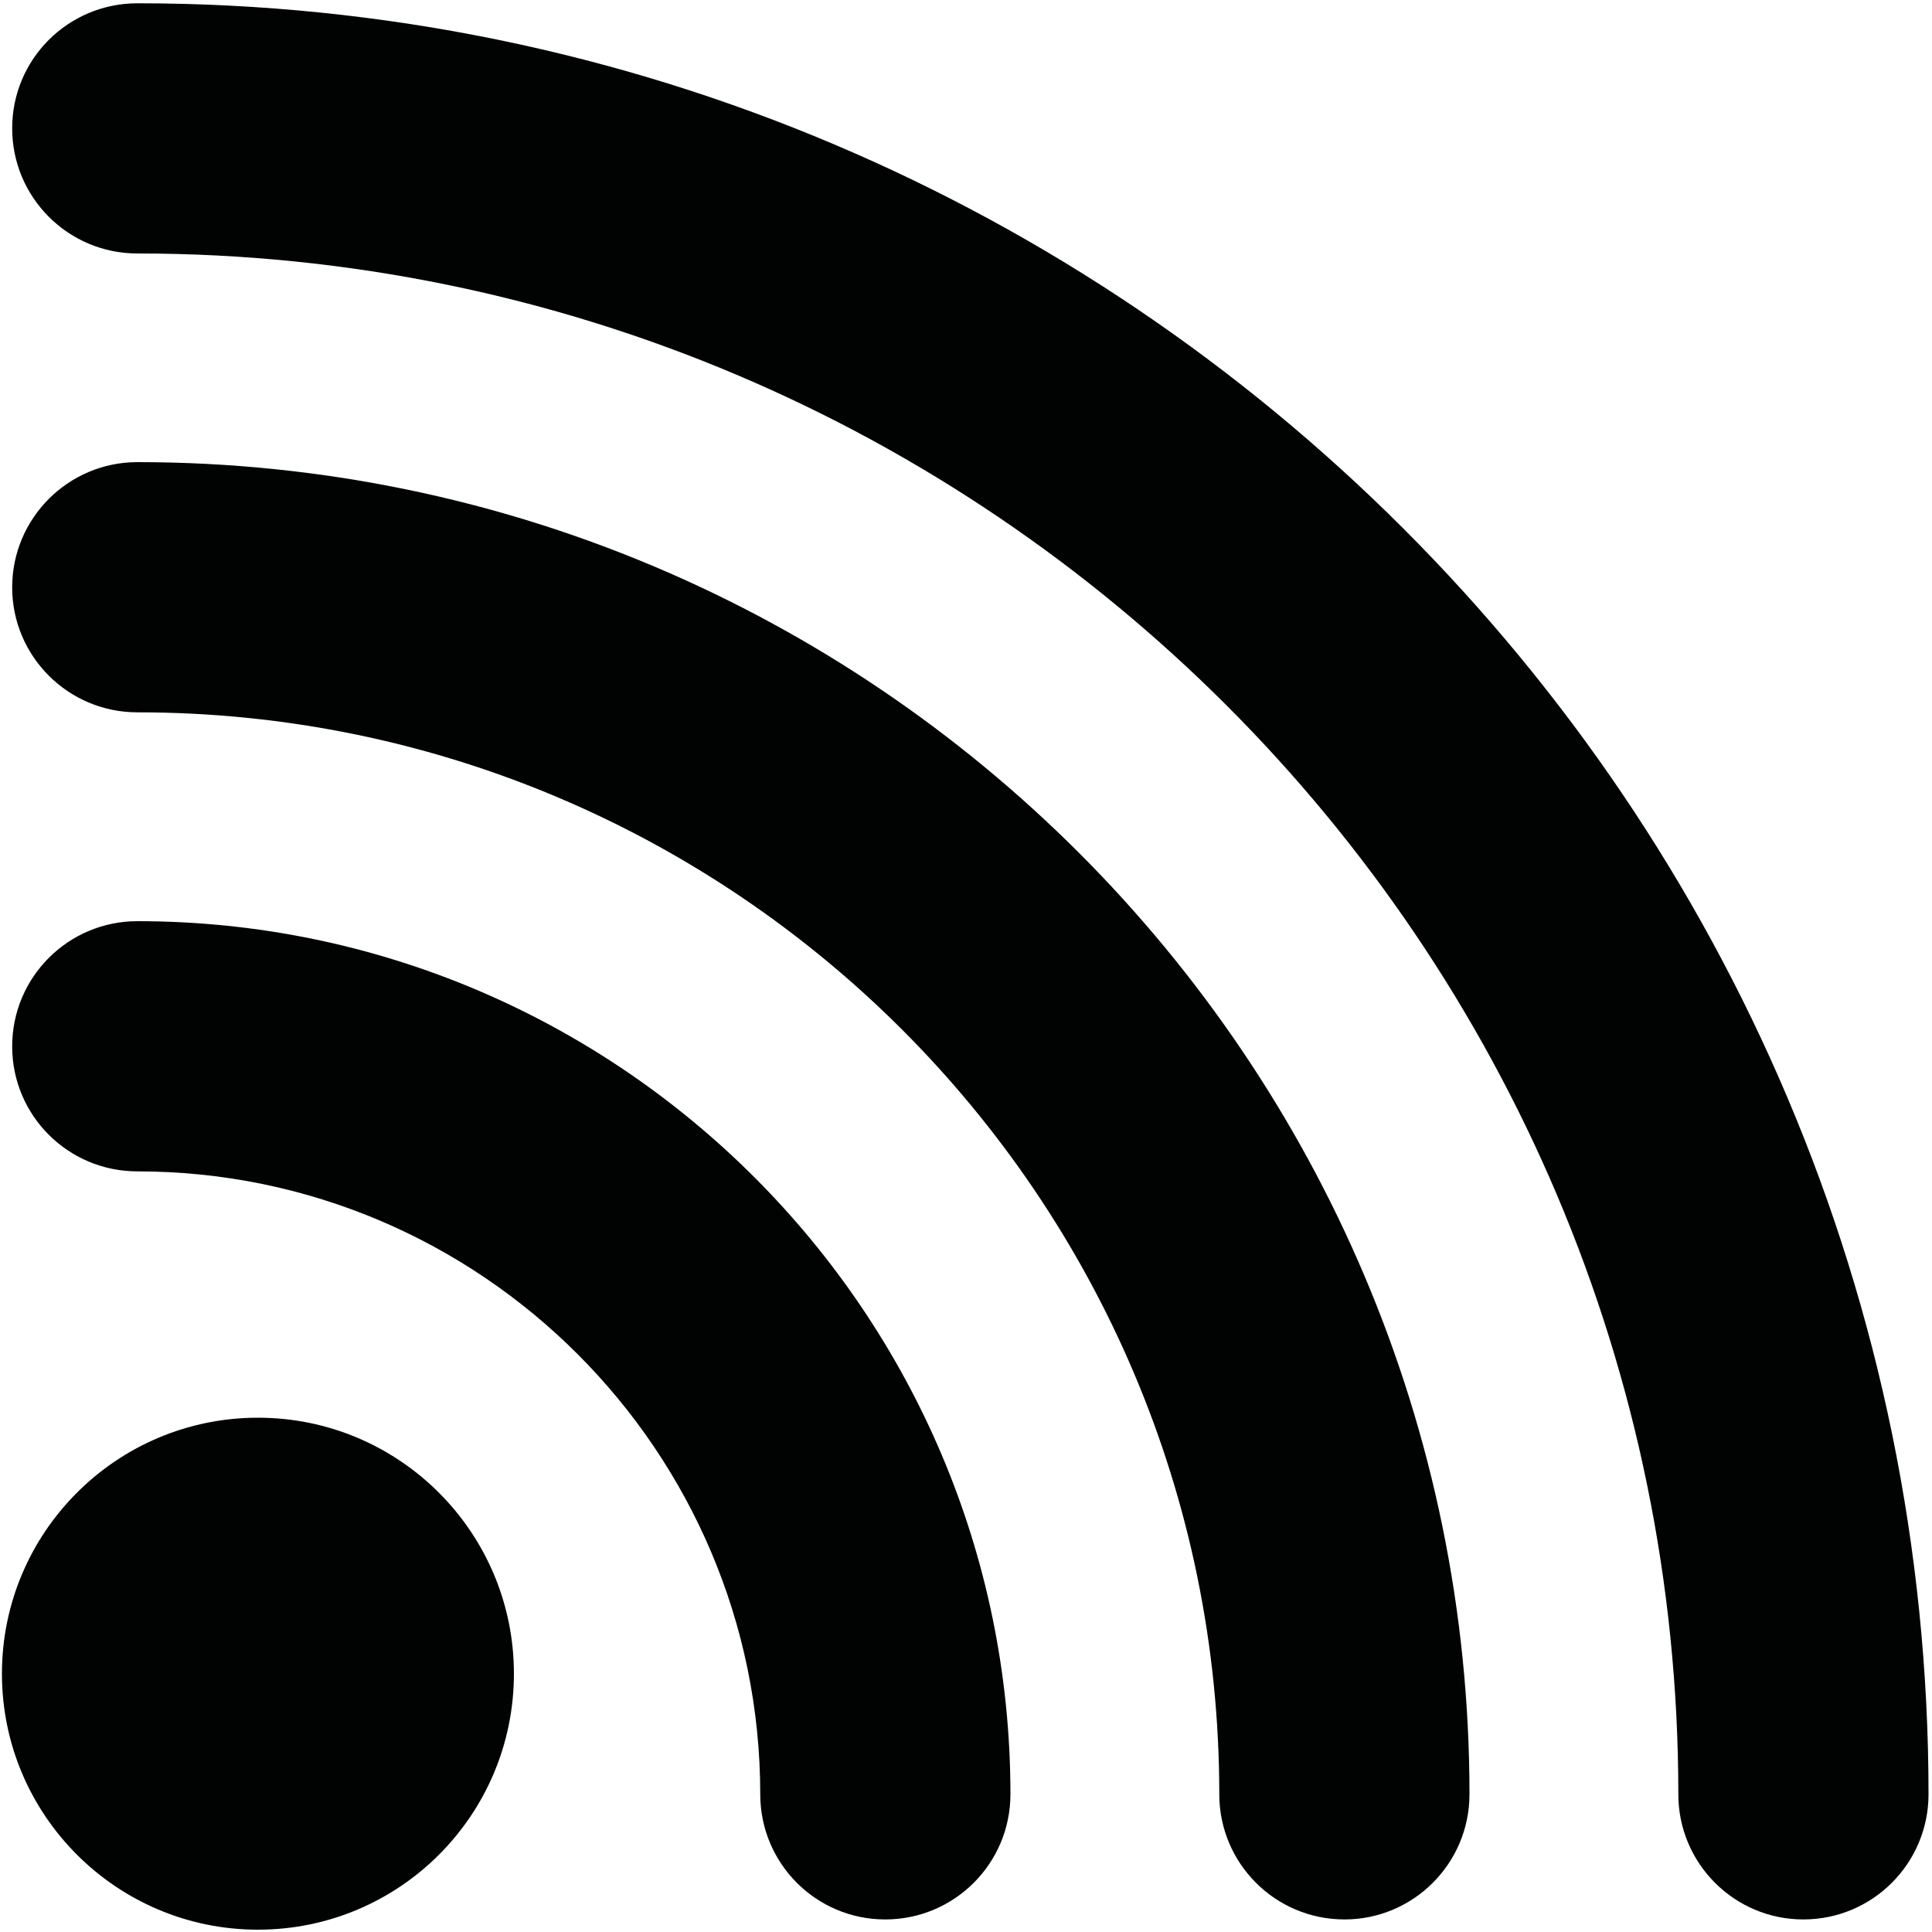 <?xml version="1.0"?><svg width="1000" height="1000" viewBox="0 0 1000 1000" xmlns="http://www.w3.org/2000/svg"><title></title><path d="m133.5 998.8c73.2 0 132.5-59.3 132.5-132.5 0-73.1-59.3-132.5-132.5-132.5s-132.5 59.4-132.5 132.5 59.3 132.5 132.5 132.5m324.7-5.3c-35.8 0-64.7-29-64.7-64.8 0-177.7-144.7-322.4-322.4-322.4-35.8 0-64.8-28.9-64.8-64.7 0-35.8 29-64.8 64.8-64.8 249.1 0 451.9 202.8 451.9 451.9 0 35.8-29 64.8-64.8 64.8m237.7 0c-35.8 0-64.8-29-64.8-64.8 0-308.8-251.2-560-560-560-35.8 0-64.8-29-64.8-64.7s29-64.8 64.8-64.8c380.2 0 689.5 309.3 689.5 689.5 0 35.8-29 64.8-64.7 64.8m237.5 0c-35.7 0-64.7-29-64.7-64.8 0-439.7-357.8-797.5-797.6-797.5-35.8 0-64.8-29-64.8-64.8s29-64.7 64.8-64.7c511.2 0 927.1 415.9 927.1 927 0 35.8-29 64.8-64.8 64.8" fill="#010202" fill-rule="evenodd"></path></svg>